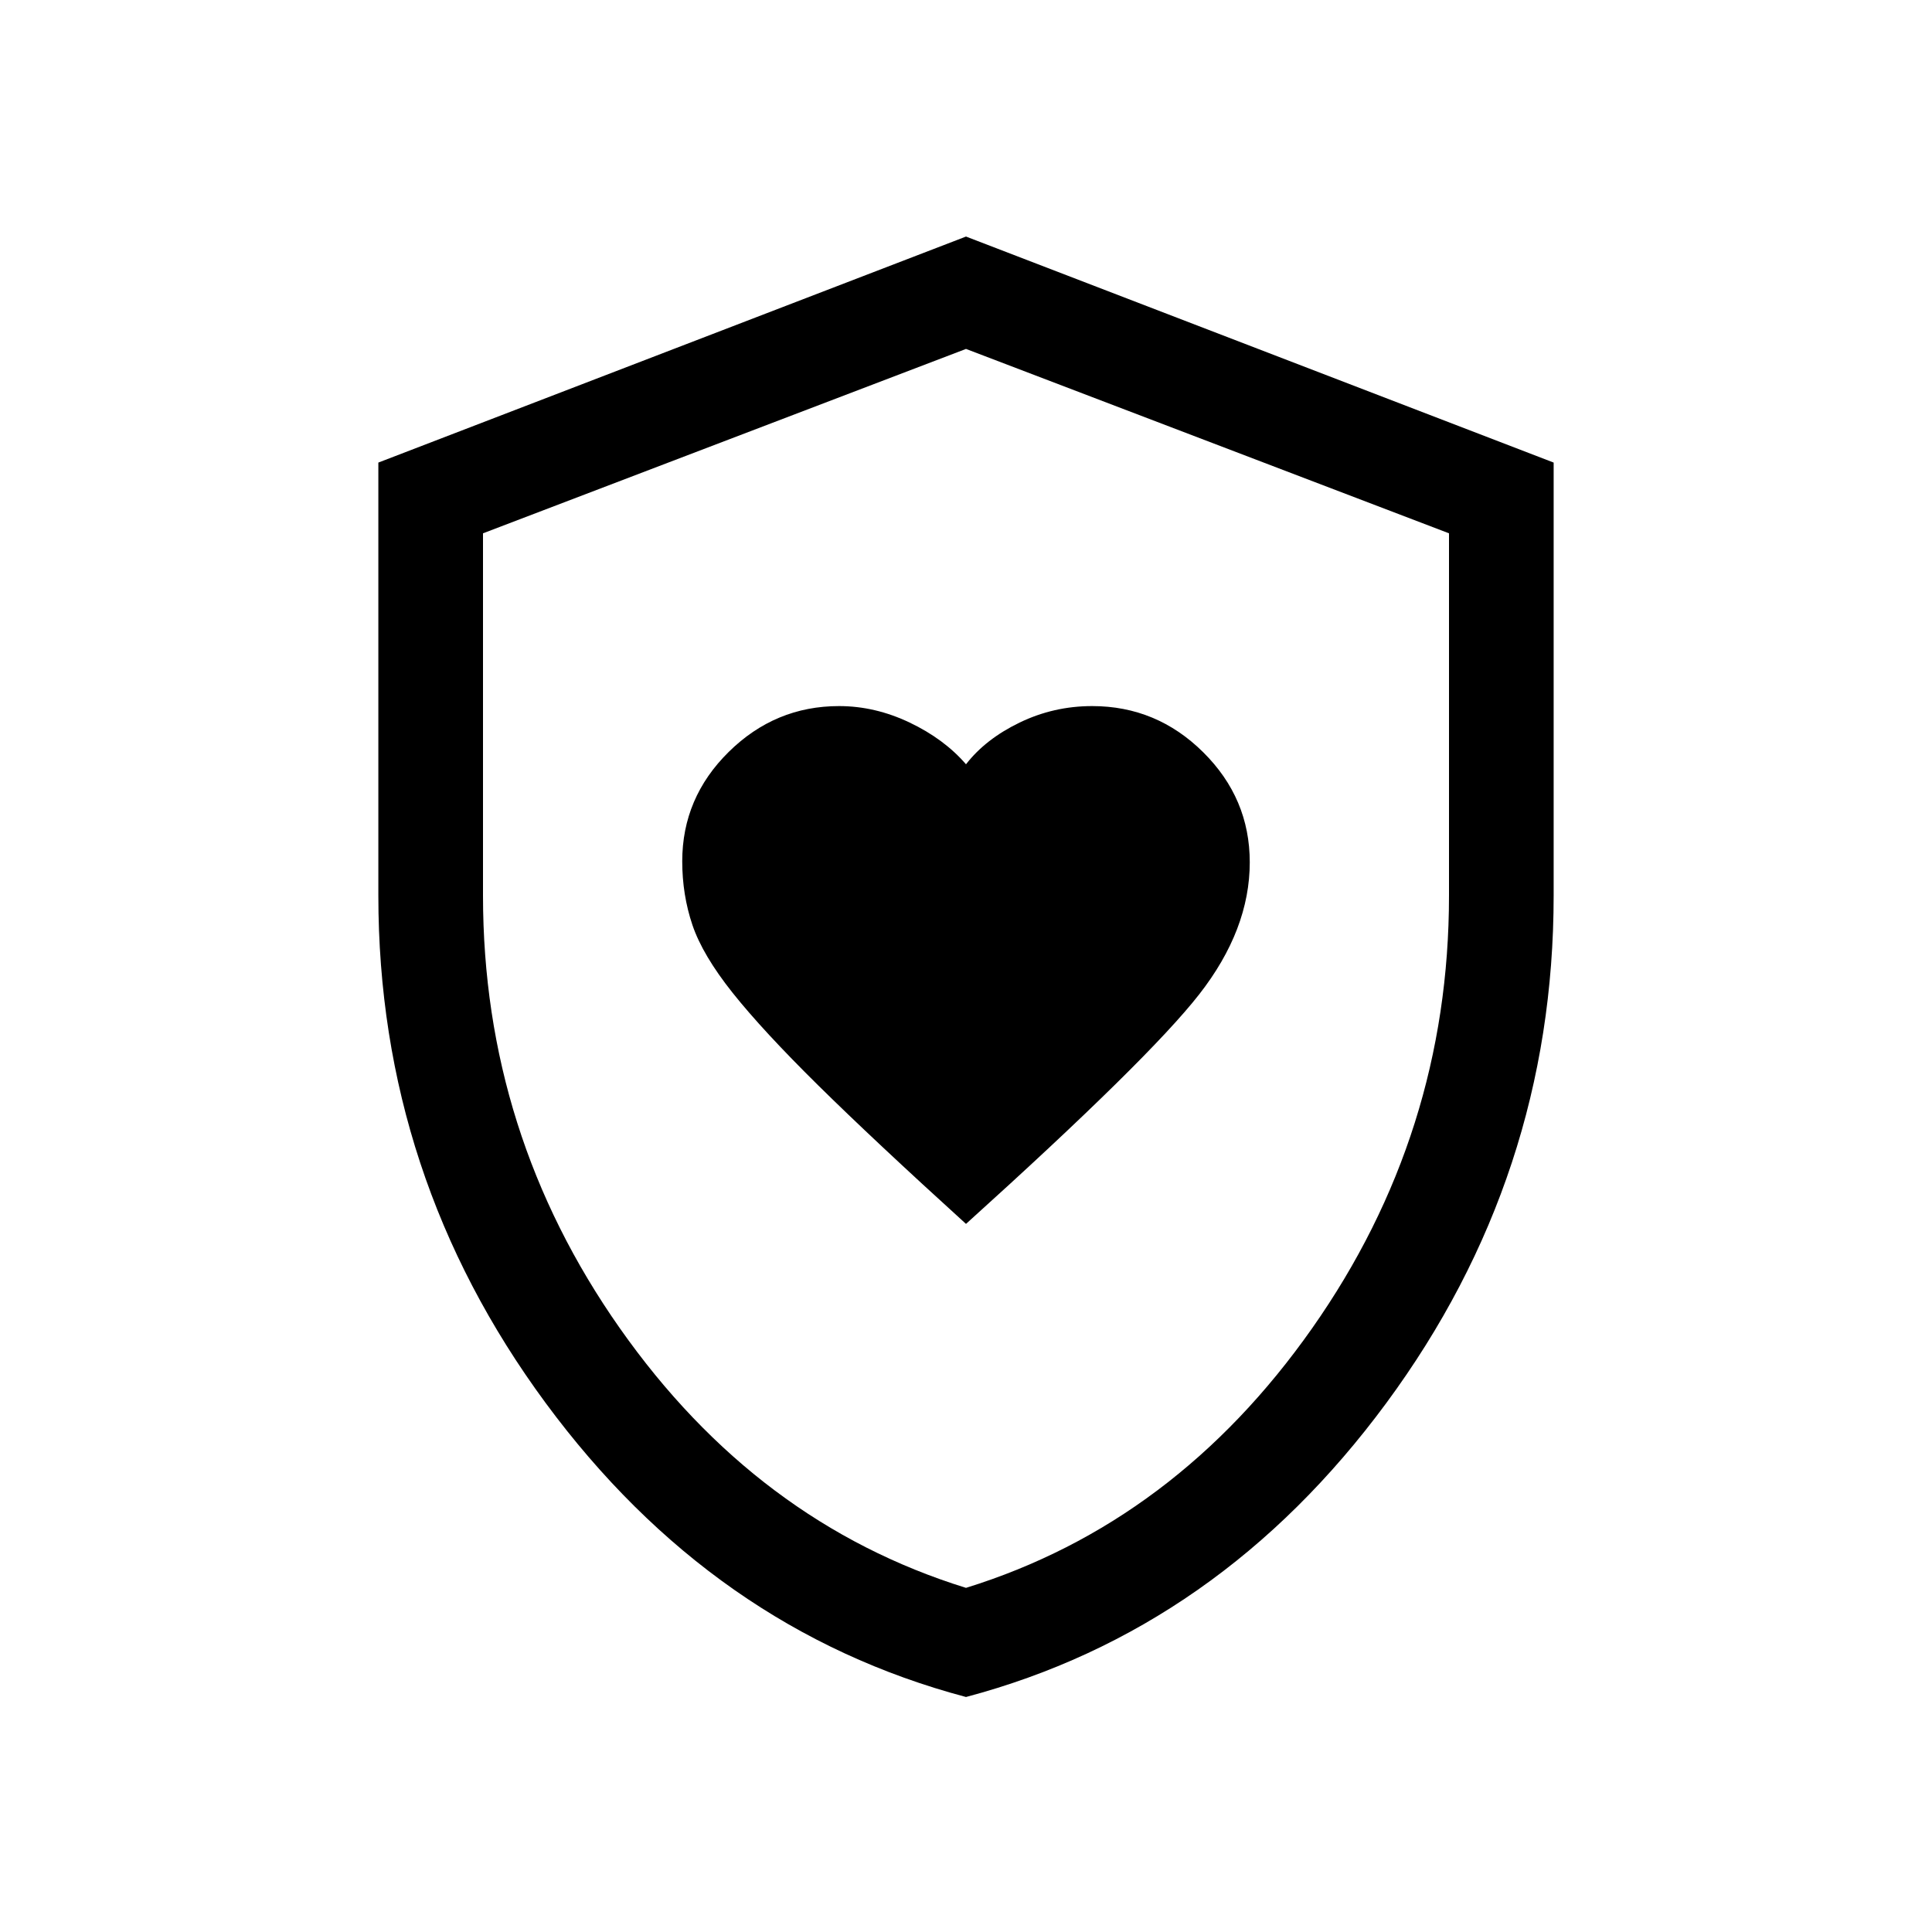 <svg xmlns="http://www.w3.org/2000/svg" height="20" viewBox="0 -960 960 960" width="20"><path d="M480-351.85q90.77-81.92 115.88-114.07Q621-498.08 621-531.55q0-31.74-23.14-54.67-23.13-22.93-55.17-22.93-19.08 0-36.02 8.18-16.94 8.18-26.67 20.74-10.85-12.56-28.02-20.74-17.17-8.18-35.06-8.18-31.72 0-54.82 22.77T339-532.03q0 16.67 5.06 31.65 5.07 14.99 20.01 33.75 14.95 18.76 42.37 45.82 27.42 27.06 73.56 68.96Zm0 235.08q-125.77-33.39-208.88-146.11Q188-375.61 188-515v-215.15l292-112.31 292 112.31V-515q0 139.39-83.12 252.12Q605.77-150.16 480-116.77Zm0-54.23q104-32.25 172-129t68-215v-180l-240-91.62L240-695v180q0 118.25 68 215t172 129Zm0-307.62Z"/></svg>